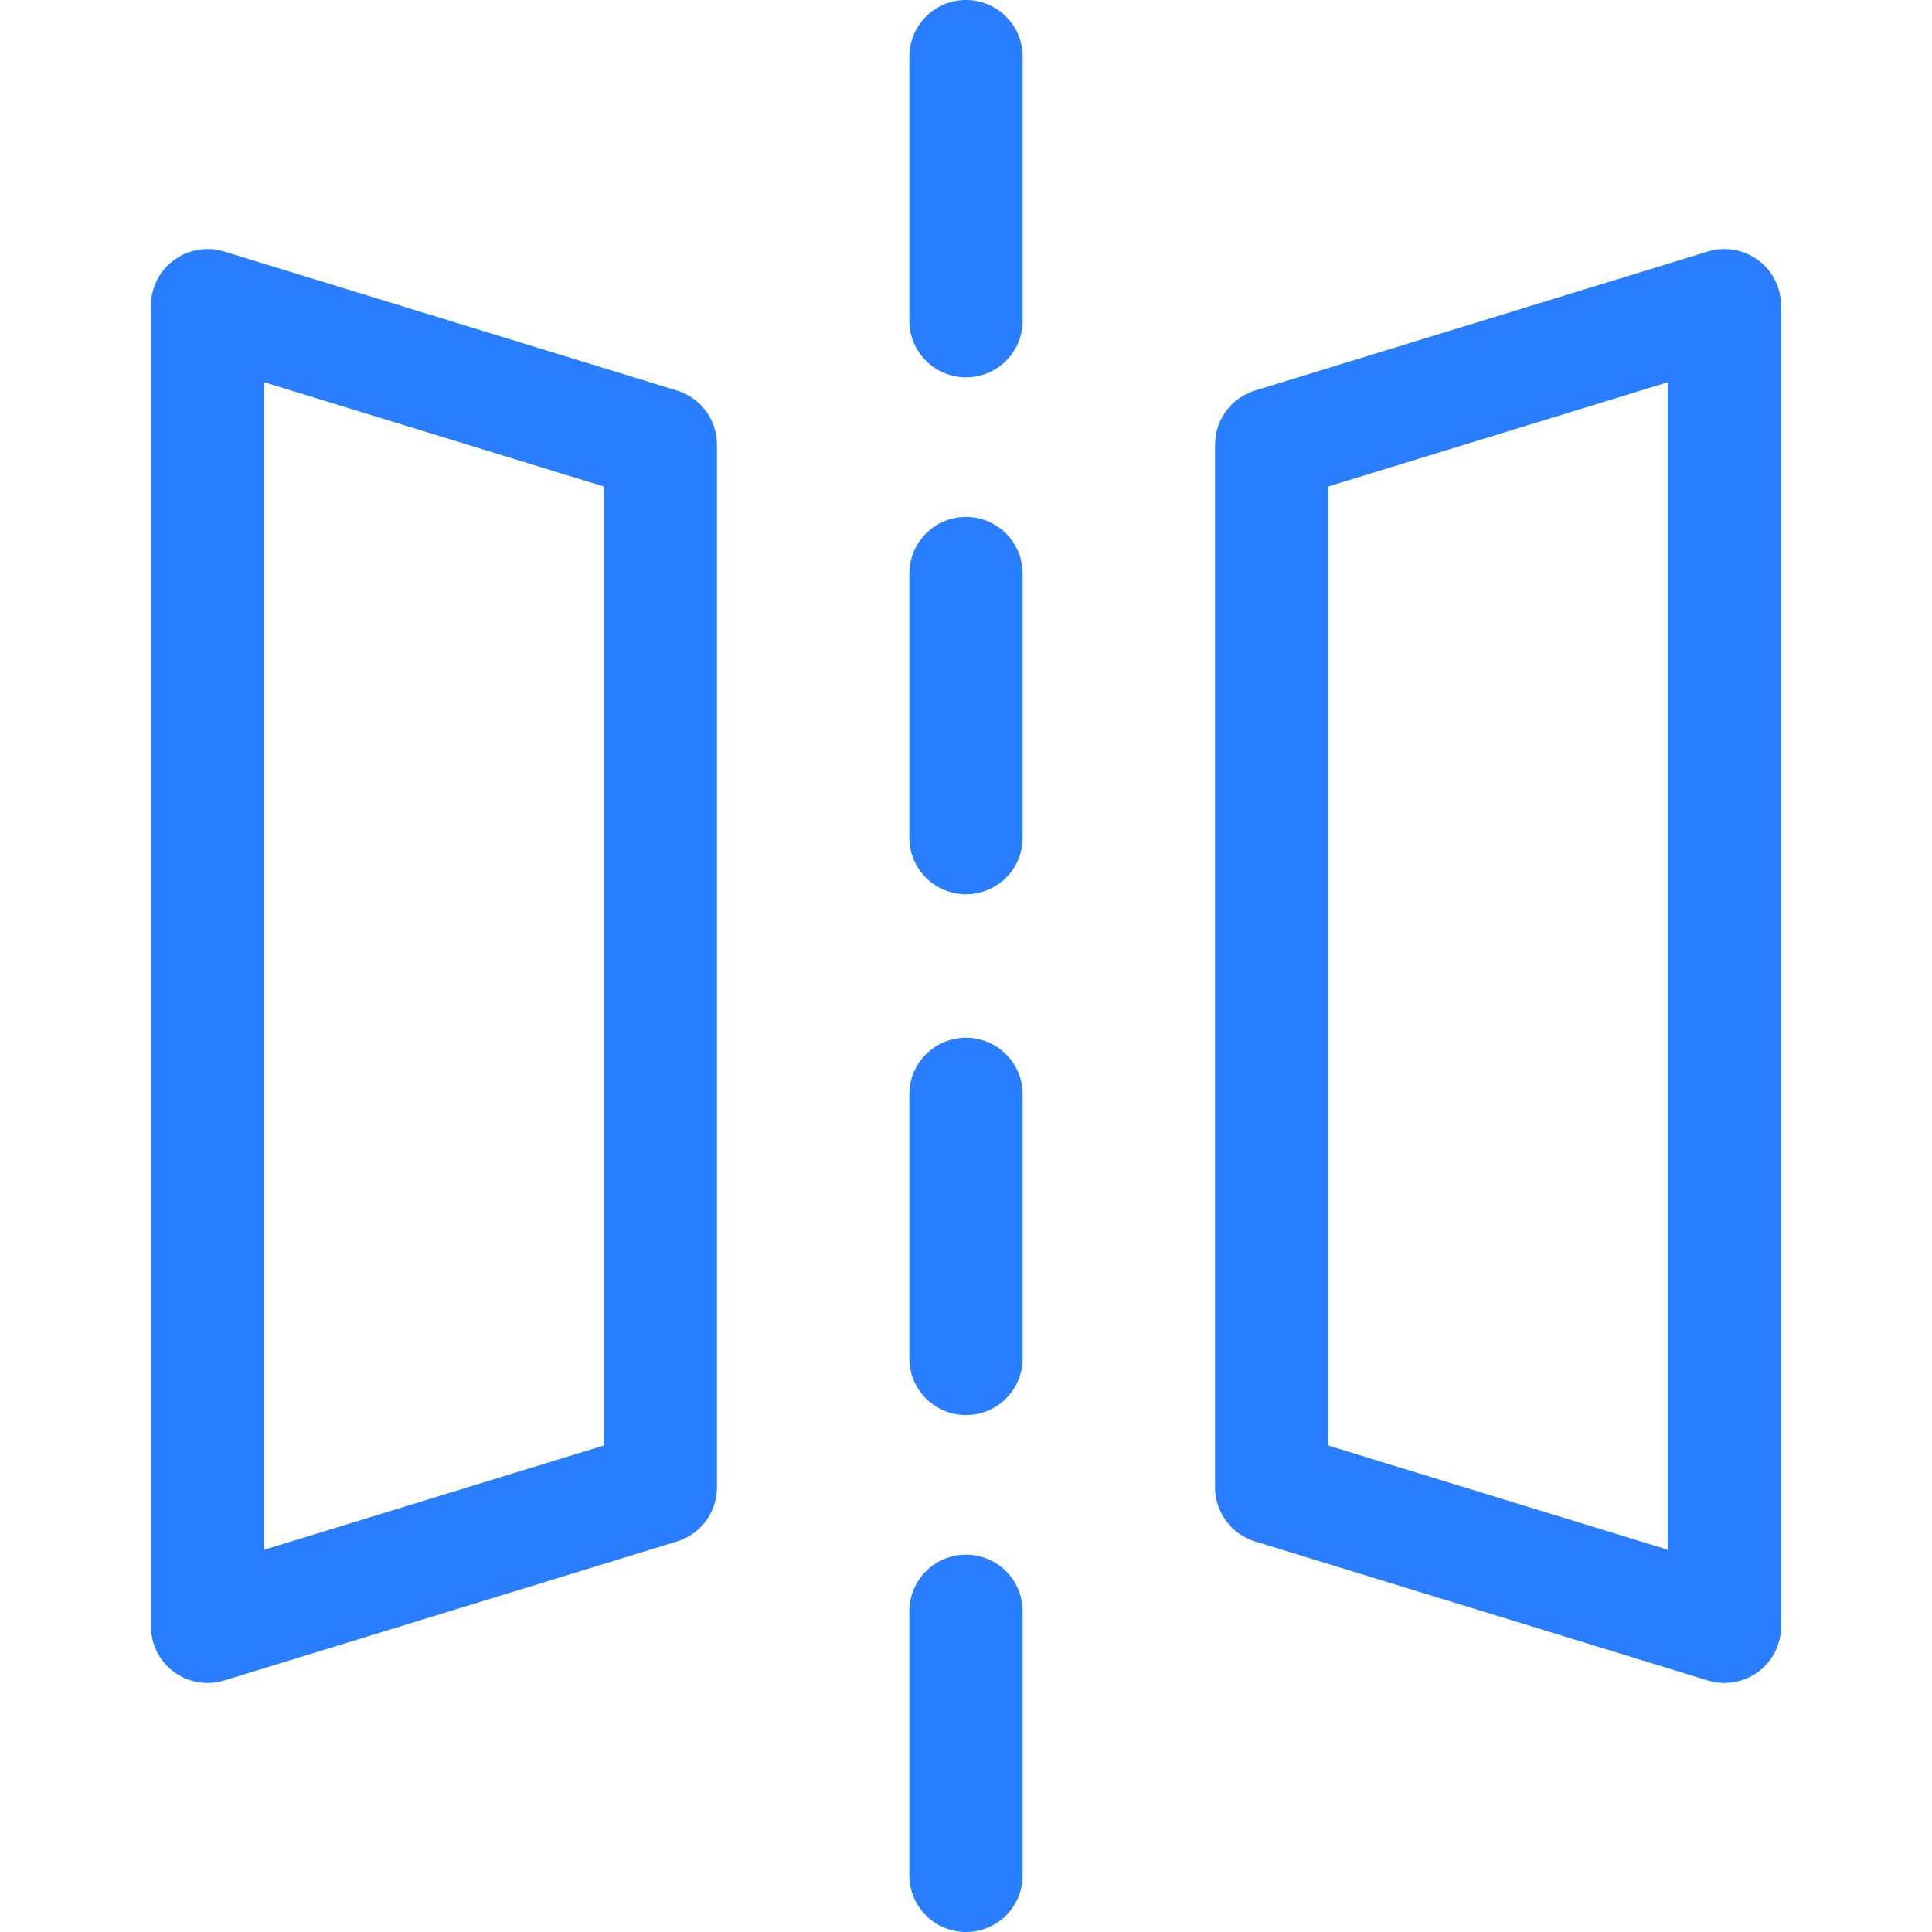 <svg width="32" height="32" viewBox="0 0 32 32" fill="none" xmlns="http://www.w3.org/2000/svg">
<path d="M16 0C15.482 0 15.062 0.42 15.062 0.938V5.312C15.062 5.83 15.482 6.25 16 6.25C16.518 6.25 16.938 5.83 16.938 5.312V0.938C16.938 0.42 16.518 0 16 0Z" fill="#287EFE"/>
<path d="M16 8.562C15.482 8.562 15.062 8.982 15.062 9.5V13.875C15.062 14.393 15.482 14.812 16 14.812C16.518 14.812 16.938 14.393 16.938 13.875V9.5C16.938 8.982 16.518 8.562 16 8.562Z" fill="#287EFE"/>
<path d="M16 17.188C15.482 17.188 15.062 17.607 15.062 18.125V22.5C15.062 23.018 15.482 23.438 16 23.438C16.518 23.438 16.938 23.018 16.938 22.5V18.125C16.938 17.607 16.518 17.188 16 17.188Z" fill="#287EFE"/>
<path d="M16 25.75C15.482 25.75 15.062 26.17 15.062 26.688V31.062C15.062 31.58 15.482 32 16 32C16.518 32 16.938 31.58 16.938 31.062V26.688C16.938 26.17 16.518 25.75 16 25.75Z" fill="#287EFE"/>
<path d="M11.213 6.469L3.713 4.166C3.428 4.079 3.119 4.132 2.88 4.309C2.641 4.485 2.5 4.765 2.5 5.063V26.938C2.5 27.235 2.641 27.515 2.88 27.692C3.12 27.869 3.429 27.921 3.713 27.834L11.213 25.531C11.606 25.41 11.875 25.047 11.875 24.635V7.365C11.875 6.953 11.606 6.59 11.213 6.469ZM10 23.942L4.375 25.669V6.331L10 8.058V23.942Z" fill="#287EFE"/>
<path d="M29.12 4.309C28.881 4.132 28.572 4.079 28.287 4.166L20.787 6.469C20.394 6.59 20.125 6.953 20.125 7.365V24.635C20.125 25.047 20.394 25.41 20.787 25.531L28.287 27.834C28.573 27.921 28.881 27.867 29.12 27.692C29.359 27.515 29.5 27.235 29.5 26.938V5.063C29.5 4.765 29.359 4.485 29.12 4.309ZM27.625 25.669L22 23.942V8.058L27.625 6.331V25.669Z" fill="#287EFE"/>
</svg>
